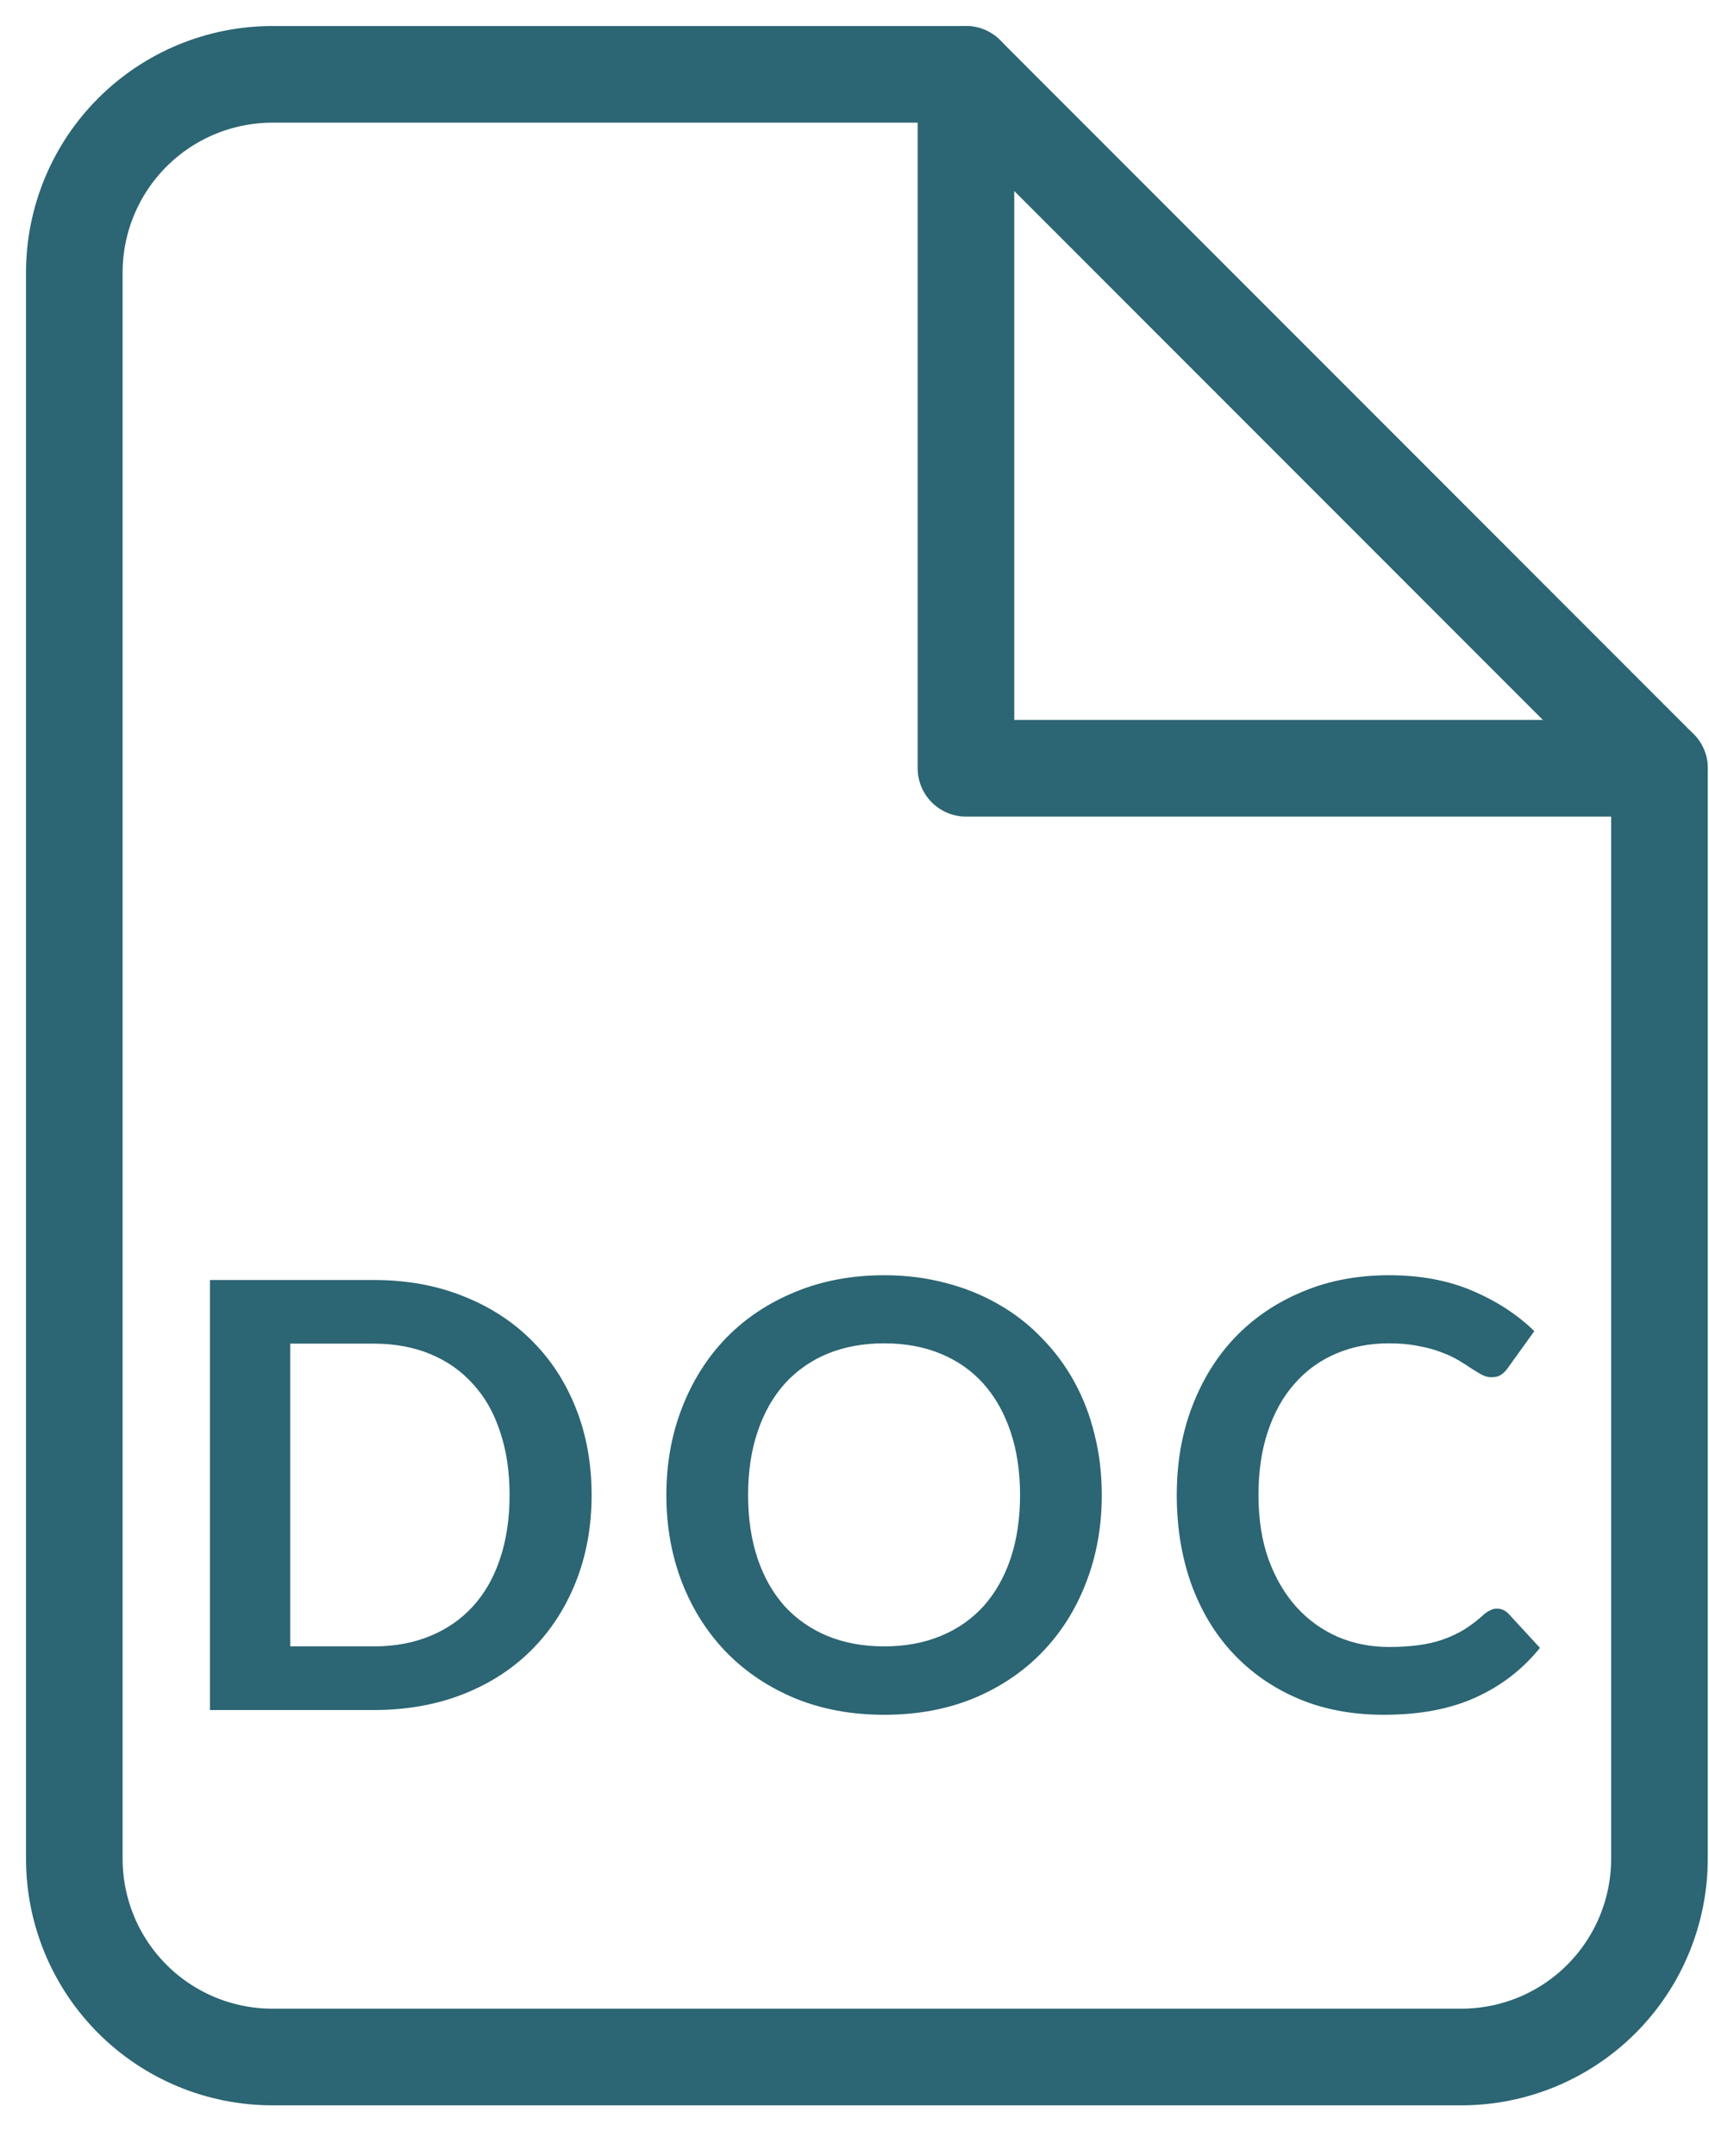 <svg width="23" height="29" viewBox="0 0 23 29" fill="none" xmlns="http://www.w3.org/2000/svg">
<path d="M7.962 20.108C7.962 20.532 7.891 20.921 7.75 21.276C7.609 21.631 7.41 21.936 7.154 22.192C6.898 22.448 6.59 22.647 6.23 22.788C5.87 22.929 5.47 23 5.03 23H2.826V17.216H5.03C5.47 17.216 5.87 17.288 6.23 17.432C6.59 17.573 6.898 17.772 7.154 18.028C7.41 18.281 7.609 18.585 7.75 18.94C7.891 19.295 7.962 19.684 7.962 20.108ZM6.858 20.108C6.858 19.791 6.815 19.507 6.73 19.256C6.647 19.003 6.526 18.789 6.366 18.616C6.209 18.44 6.017 18.305 5.79 18.212C5.566 18.119 5.313 18.072 5.03 18.072H3.906V22.144H5.03C5.313 22.144 5.566 22.097 5.79 22.004C6.017 21.911 6.209 21.777 6.366 21.604C6.526 21.428 6.647 21.215 6.73 20.964C6.815 20.711 6.858 20.425 6.858 20.108ZM14.828 20.108C14.828 20.532 14.757 20.925 14.616 21.288C14.477 21.648 14.28 21.96 14.024 22.224C13.768 22.488 13.46 22.695 13.1 22.844C12.74 22.991 12.34 23.064 11.9 23.064C11.463 23.064 11.064 22.991 10.704 22.844C10.344 22.695 10.035 22.488 9.776 22.224C9.52 21.96 9.321 21.648 9.18 21.288C9.039 20.925 8.968 20.532 8.968 20.108C8.968 19.684 9.039 19.292 9.18 18.932C9.321 18.569 9.52 18.256 9.776 17.992C10.035 17.728 10.344 17.523 10.704 17.376C11.064 17.227 11.463 17.152 11.9 17.152C12.193 17.152 12.469 17.187 12.728 17.256C12.987 17.323 13.224 17.419 13.44 17.544C13.656 17.667 13.849 17.817 14.02 17.996C14.193 18.172 14.34 18.369 14.46 18.588C14.58 18.807 14.671 19.044 14.732 19.3C14.796 19.556 14.828 19.825 14.828 20.108ZM13.728 20.108C13.728 19.791 13.685 19.507 13.6 19.256C13.515 19.003 13.393 18.788 13.236 18.612C13.079 18.436 12.887 18.301 12.66 18.208C12.436 18.115 12.183 18.068 11.9 18.068C11.617 18.068 11.363 18.115 11.136 18.208C10.912 18.301 10.72 18.436 10.56 18.612C10.403 18.788 10.281 19.003 10.196 19.256C10.111 19.507 10.068 19.791 10.068 20.108C10.068 20.425 10.111 20.711 10.196 20.964C10.281 21.215 10.403 21.428 10.56 21.604C10.72 21.777 10.912 21.911 11.136 22.004C11.363 22.097 11.617 22.144 11.9 22.144C12.183 22.144 12.436 22.097 12.66 22.004C12.887 21.911 13.079 21.777 13.236 21.604C13.393 21.428 13.515 21.215 13.6 20.964C13.685 20.711 13.728 20.425 13.728 20.108ZM20.145 21.636C20.204 21.636 20.256 21.659 20.301 21.704L20.725 22.164C20.49 22.455 20.201 22.677 19.857 22.832C19.516 22.987 19.105 23.064 18.625 23.064C18.196 23.064 17.809 22.991 17.465 22.844C17.124 22.697 16.832 22.493 16.589 22.232C16.346 21.971 16.16 21.659 16.029 21.296C15.901 20.933 15.837 20.537 15.837 20.108C15.837 19.673 15.906 19.276 16.045 18.916C16.184 18.553 16.378 18.241 16.629 17.98C16.882 17.719 17.184 17.516 17.533 17.372C17.882 17.225 18.269 17.152 18.693 17.152C19.114 17.152 19.488 17.221 19.813 17.36C20.141 17.499 20.42 17.68 20.649 17.904L20.289 18.404C20.268 18.436 20.24 18.464 20.205 18.488C20.173 18.512 20.128 18.524 20.069 18.524C20.029 18.524 19.988 18.513 19.945 18.492C19.902 18.468 19.856 18.44 19.805 18.408C19.754 18.373 19.696 18.336 19.629 18.296C19.562 18.256 19.485 18.22 19.397 18.188C19.309 18.153 19.206 18.125 19.089 18.104C18.974 18.08 18.841 18.068 18.689 18.068C18.43 18.068 18.193 18.115 17.977 18.208C17.764 18.299 17.58 18.432 17.425 18.608C17.27 18.781 17.15 18.995 17.065 19.248C16.98 19.499 16.937 19.785 16.937 20.108C16.937 20.433 16.982 20.723 17.073 20.976C17.166 21.229 17.292 21.443 17.449 21.616C17.606 21.789 17.792 21.923 18.005 22.016C18.218 22.107 18.448 22.152 18.693 22.152C18.84 22.152 18.972 22.144 19.089 22.128C19.209 22.112 19.318 22.087 19.417 22.052C19.518 22.017 19.613 21.973 19.701 21.92C19.792 21.864 19.881 21.796 19.969 21.716C19.996 21.692 20.024 21.673 20.053 21.66C20.082 21.644 20.113 21.636 20.145 21.636Z" fill="#2C6573"/>
<path d="M13 1H3.667C2.959 1 2.281 1.281 1.781 1.781C1.281 2.281 1 2.959 1 3.667V25C1 25.707 1.281 26.386 1.781 26.886C2.281 27.386 2.959 27.667 3.667 27.667H19.667C20.374 27.667 21.052 27.386 21.552 26.886C22.052 26.386 22.333 25.707 22.333 25V10.333L13 1Z" stroke="#2C6573" stroke-width="1.3" stroke-linecap="round" stroke-linejoin="round"/>
<path d="M13 1V10.333H22.333" stroke="#2C6573" stroke-width="1.3" stroke-linecap="round" stroke-linejoin="round"/>
</svg>
